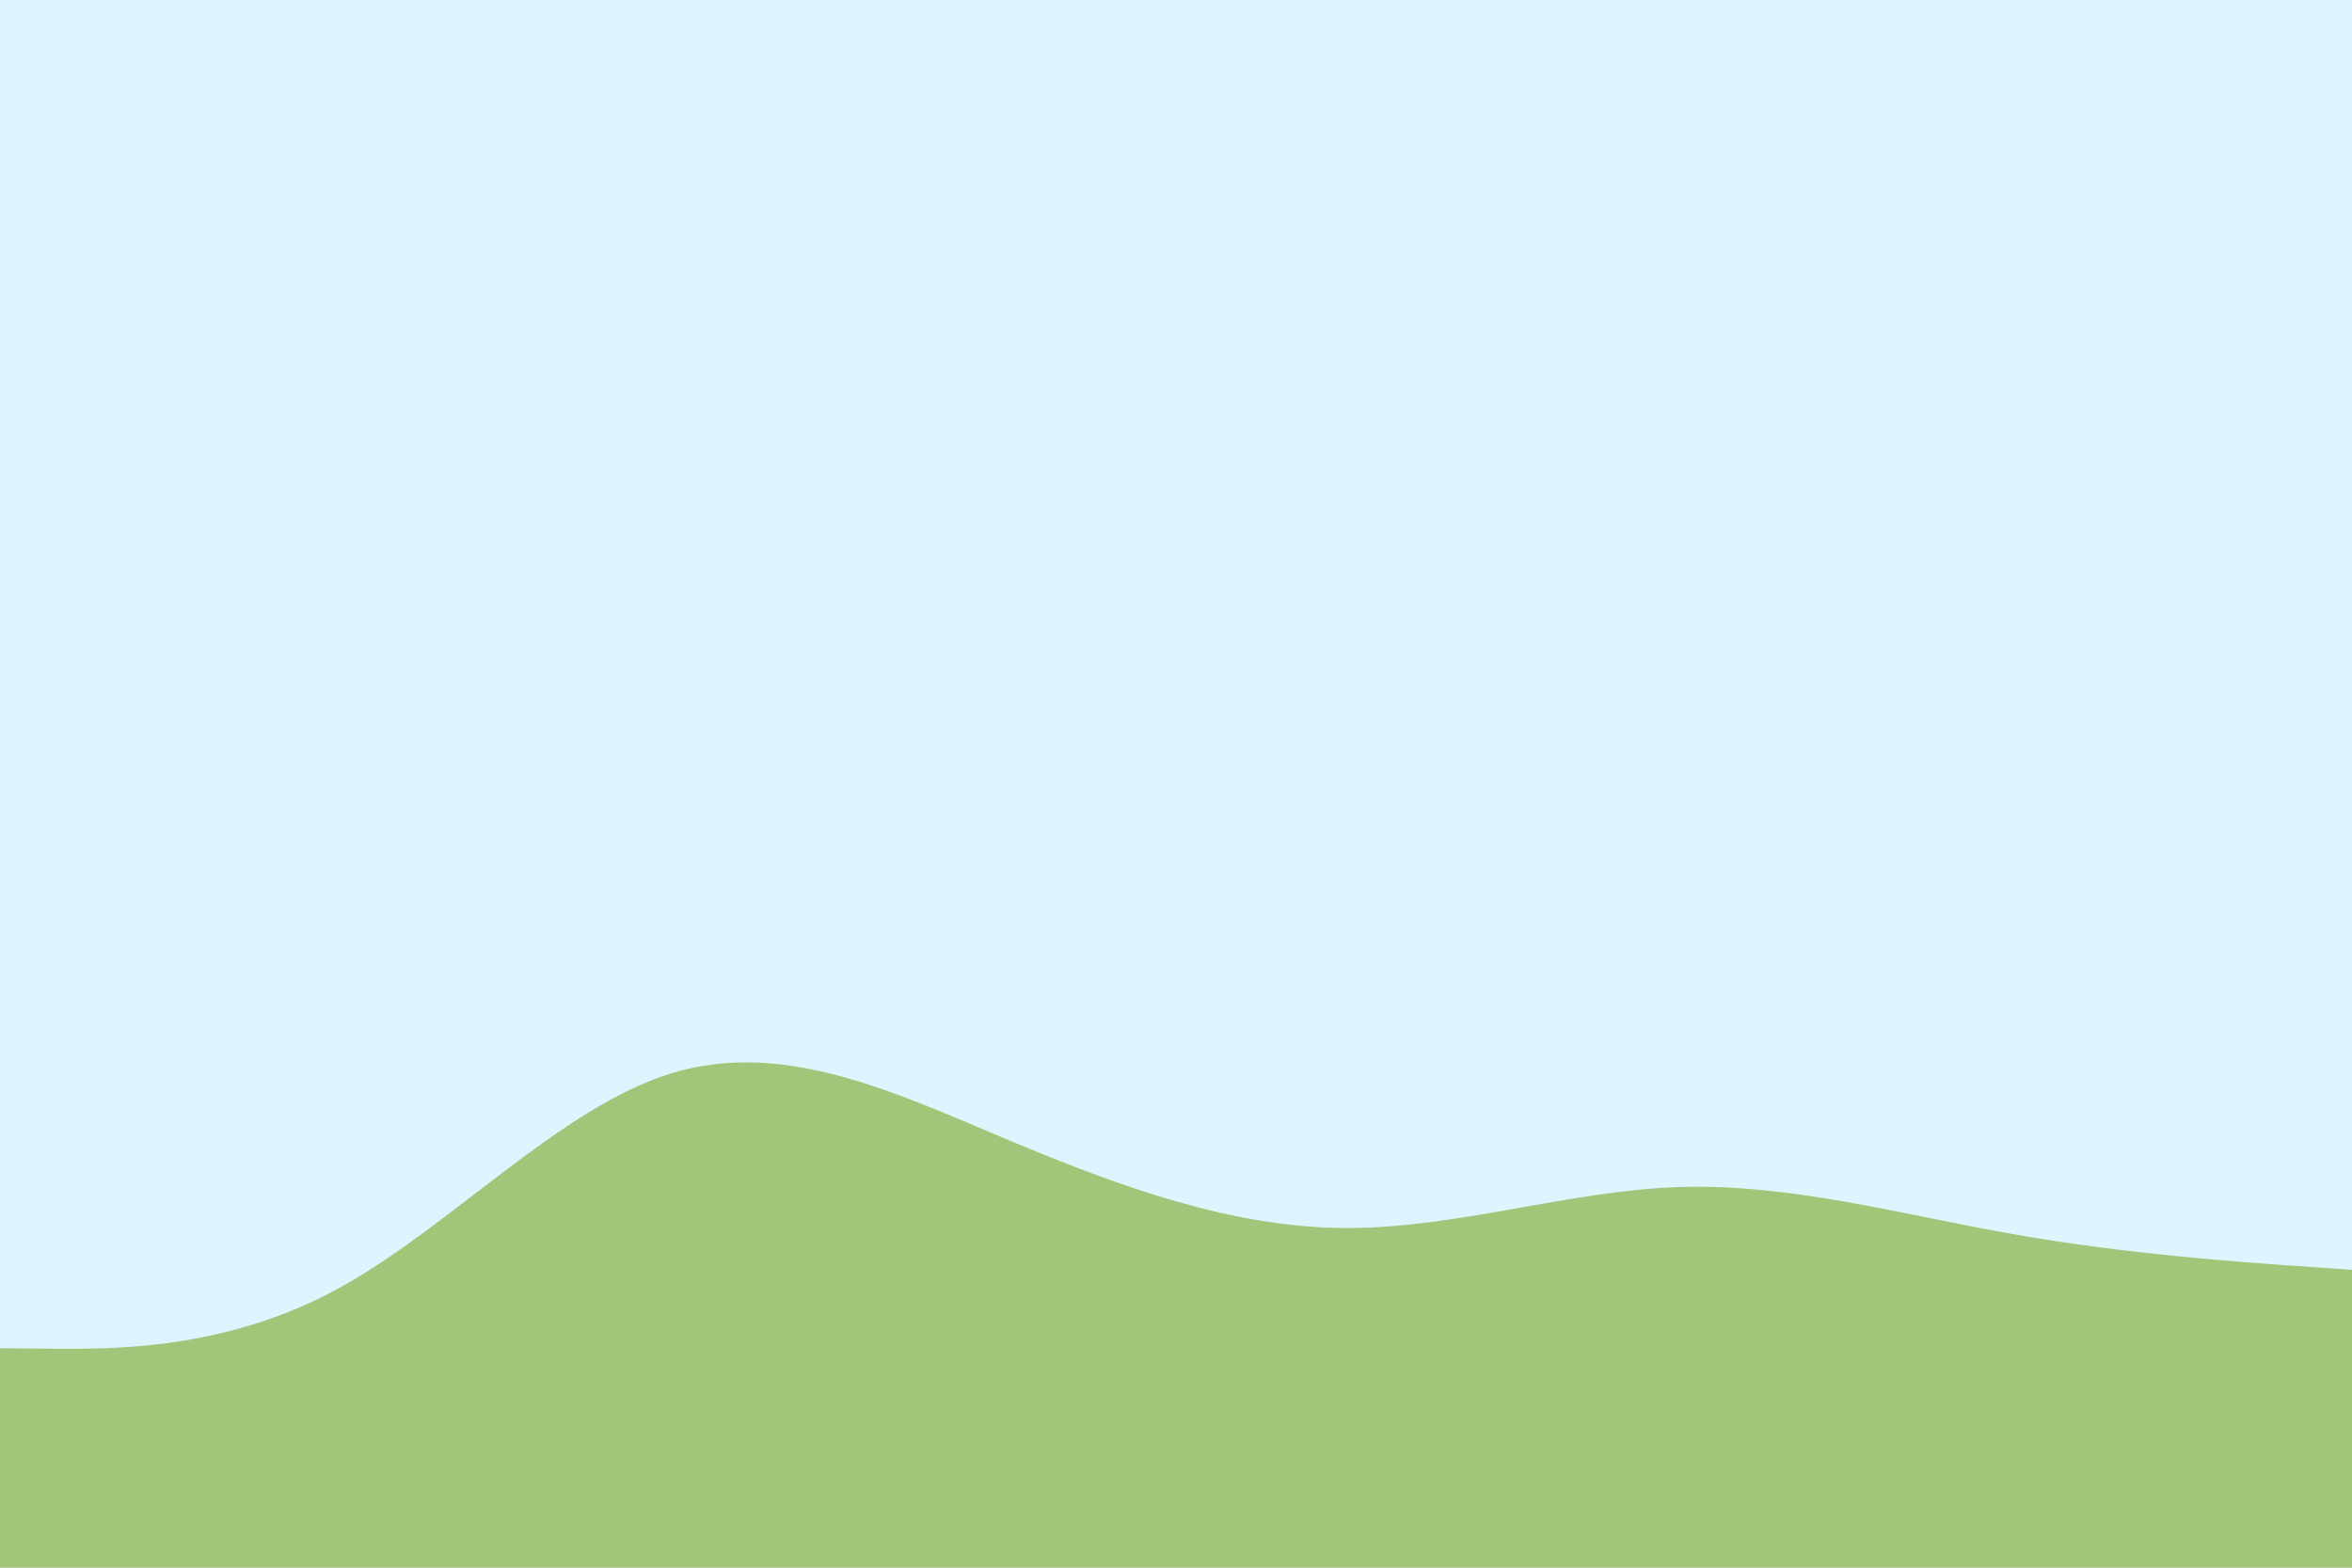 <svg id="visual" viewBox="0 0 900 600" width="900" height="600" xmlns="http://www.w3.org/2000/svg" xmlns:xlink="http://www.w3.org/1999/xlink" version="1.1"><rect x="0" y="0" width="900" height="600" fill="#E0F4FF"></rect><path d="M0 516L21.5 516.2C43 516.3 86 516.7 128.8 493.5C171.7 470.3 214.3 423.7 257.2 410.7C300 397.7 343 418.3 385.8 436.3C428.7 454.3 471.3 469.7 514.2 470C557 470.3 600 455.7 642.8 454.3C685.7 453 728.3 465 771.2 472.5C814 480 857 483 878.5 484.5L900 486L900 601L878.5 601C857 601 814 601 771.2 601C728.3 601 685.7 601 642.8 601C600 601 557 601 514.2 601C471.3 601 428.7 601 385.8 601C343 601 300 601 257.2 601C214.3 601 171.7 601 128.8 601C86 601 43 601 21.5 601L0 601Z" fill="#A2C579" stroke-linecap="round" stroke-linejoin="miter"></path></svg>